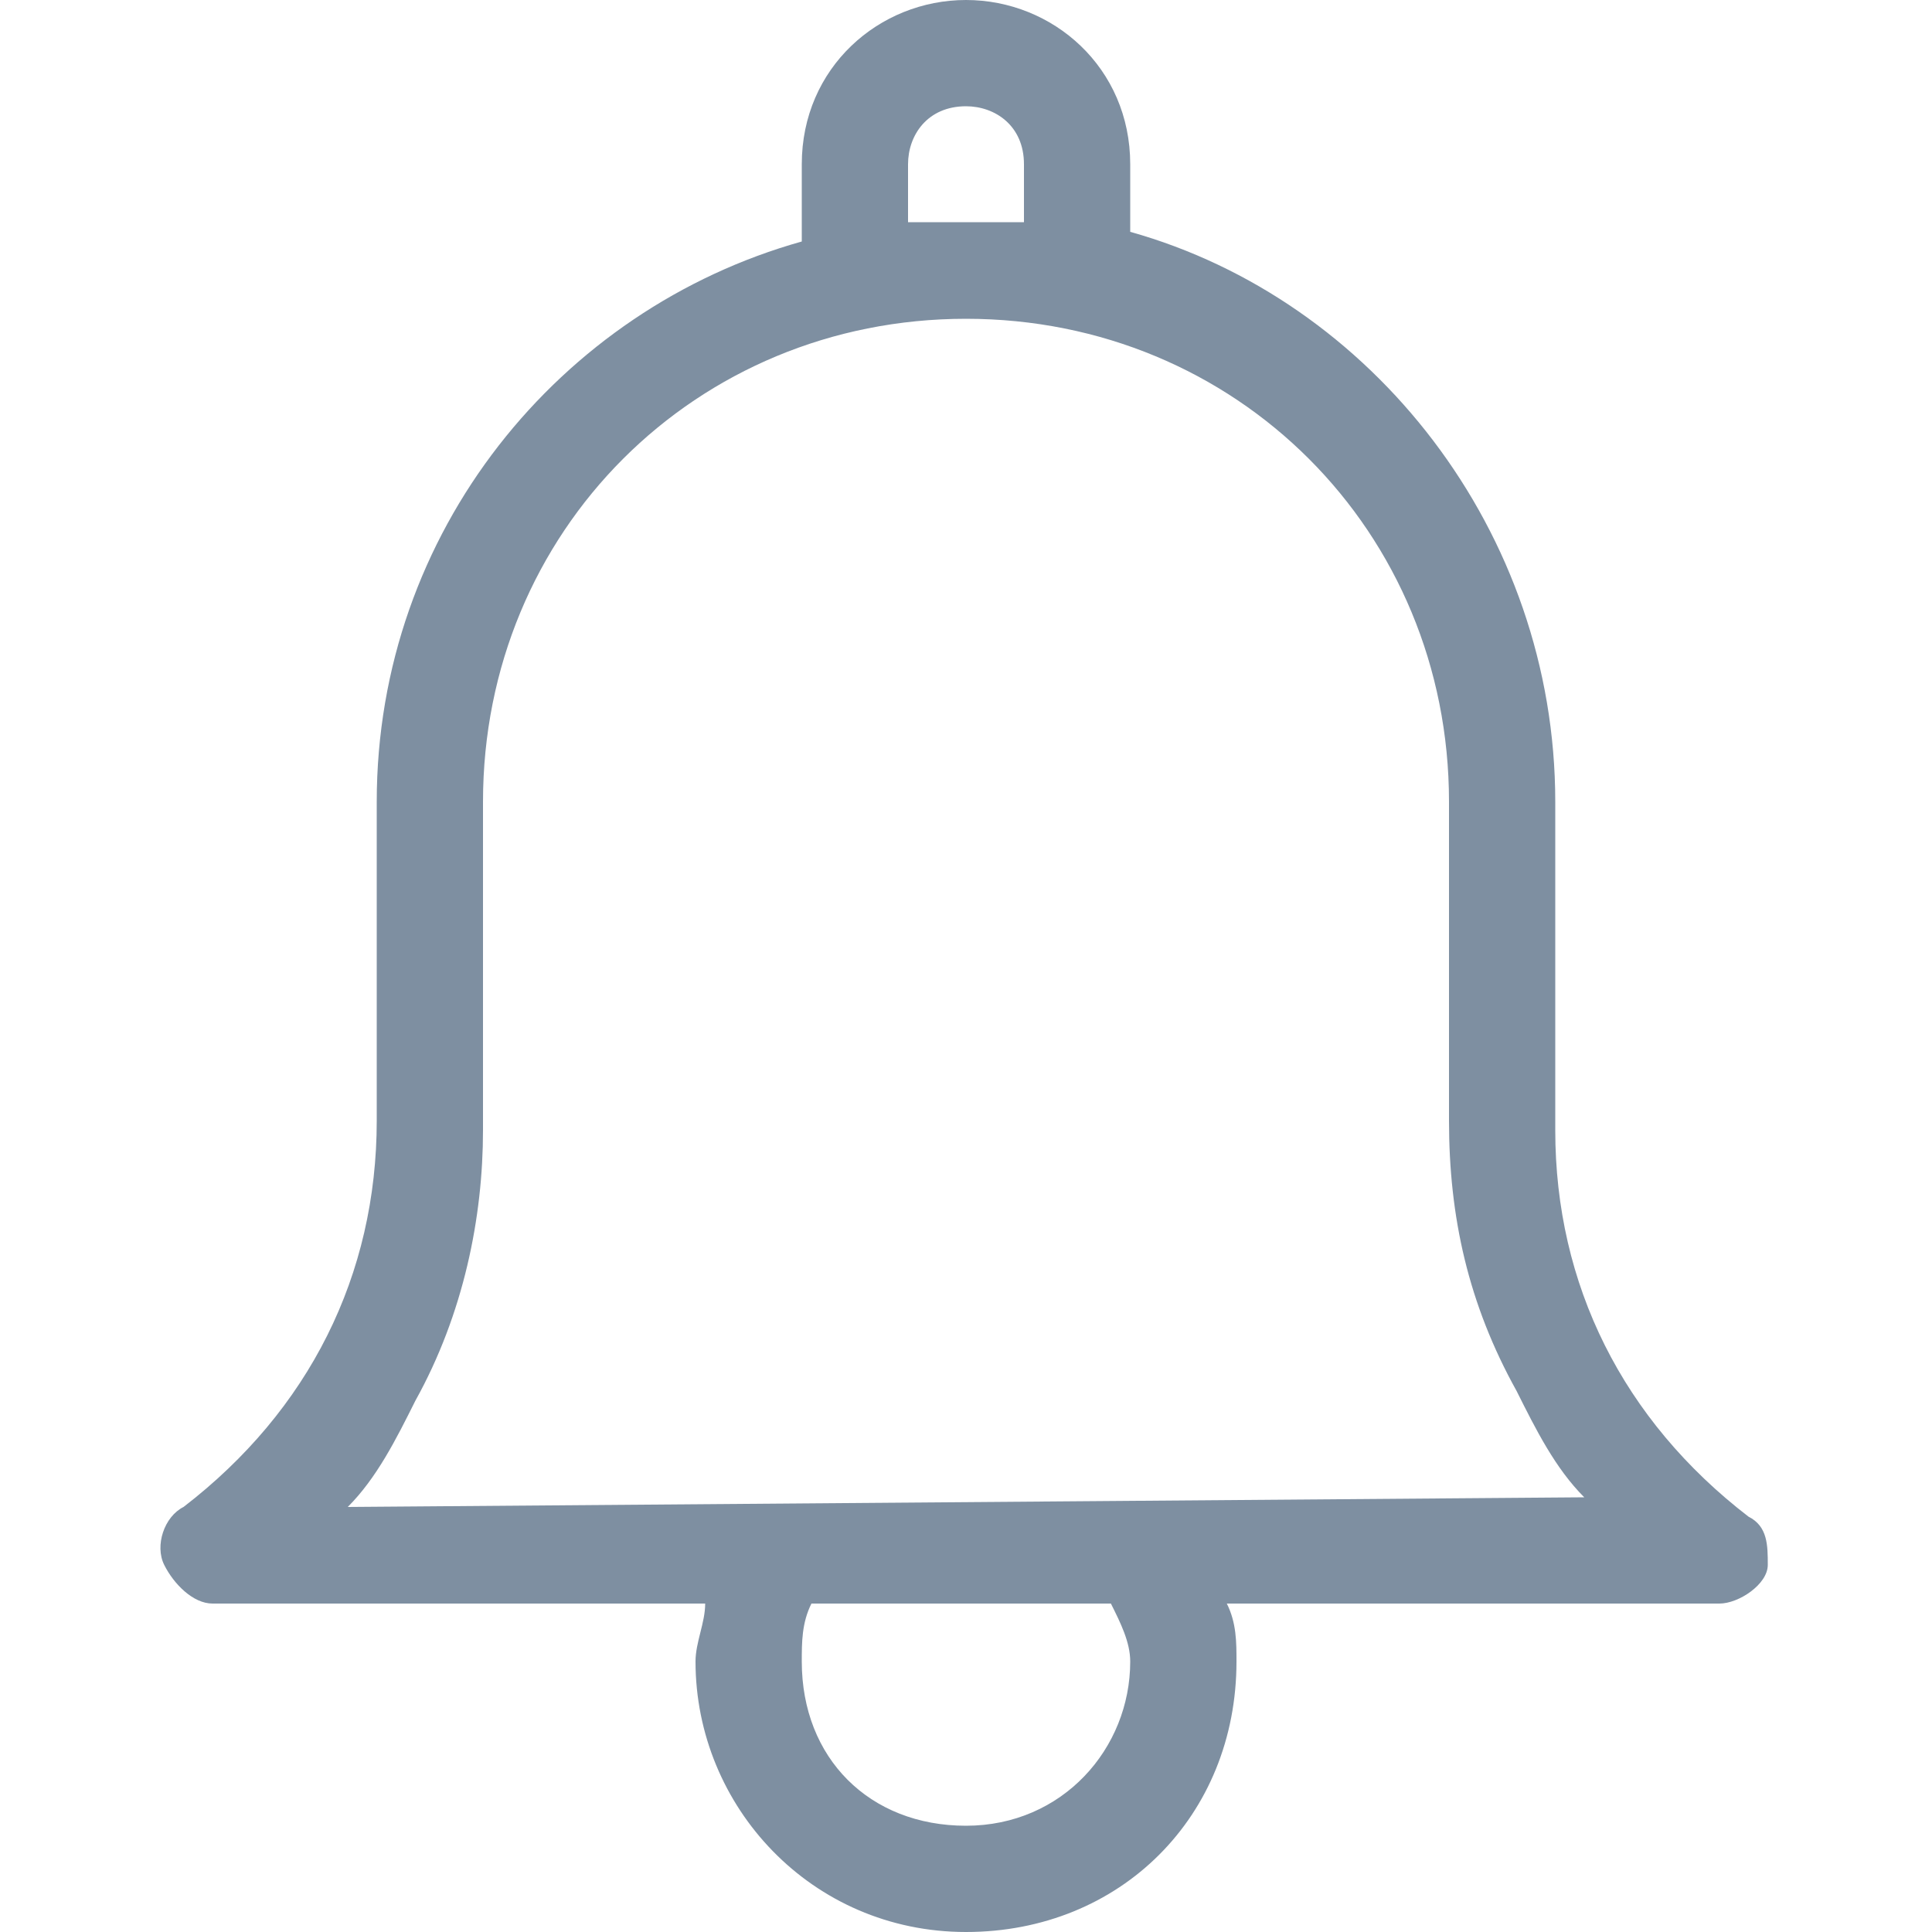 <svg xmlns="http://www.w3.org/2000/svg" viewBox="0 0 20 20"><path d="M18.1 15.7c-1.3-1-2-2.4-2-4V8.3c0-2.8-1.9-5.2-4.4-5.9v-.7c0-1-.8-1.7-1.7-1.7S8.3.7 8.3 1.7v.8c-2.5.7-4.4 3-4.4 5.8v3.3c0 1.6-.7 3-2 4-.2.1-.3.4-.2.6.1.2.3.4.5.4h5.1c0 .2-.1.4-.1.6 0 1.5 1.2 2.8 2.8 2.8s2.8-1.2 2.8-2.8c0-.2 0-.4-.1-.6h5.1c.2 0 .5-.2.5-.4s0-.4-.2-.5zm-8.7-14c0-.3.2-.6.6-.6.3 0 .6.2.6.6v.6H9.4v-.6zm2.3 15.5c0 .9-.7 1.7-1.7 1.7s-1.7-.7-1.7-1.7c0-.2 0-.4.1-.6h3.1c.1.2.2.4.2.6zm-8.1-1.6c.3-.3.5-.7.7-1.1.5-.9.7-1.9.7-2.8V8.3c0-2.8 2.2-5 5-5s5 2.2 5 5v3.3c0 1 .2 1.9.7 2.8.2.4.4.8.7 1.1l-12.8.1z" fill="#7e8fa1"/></svg>